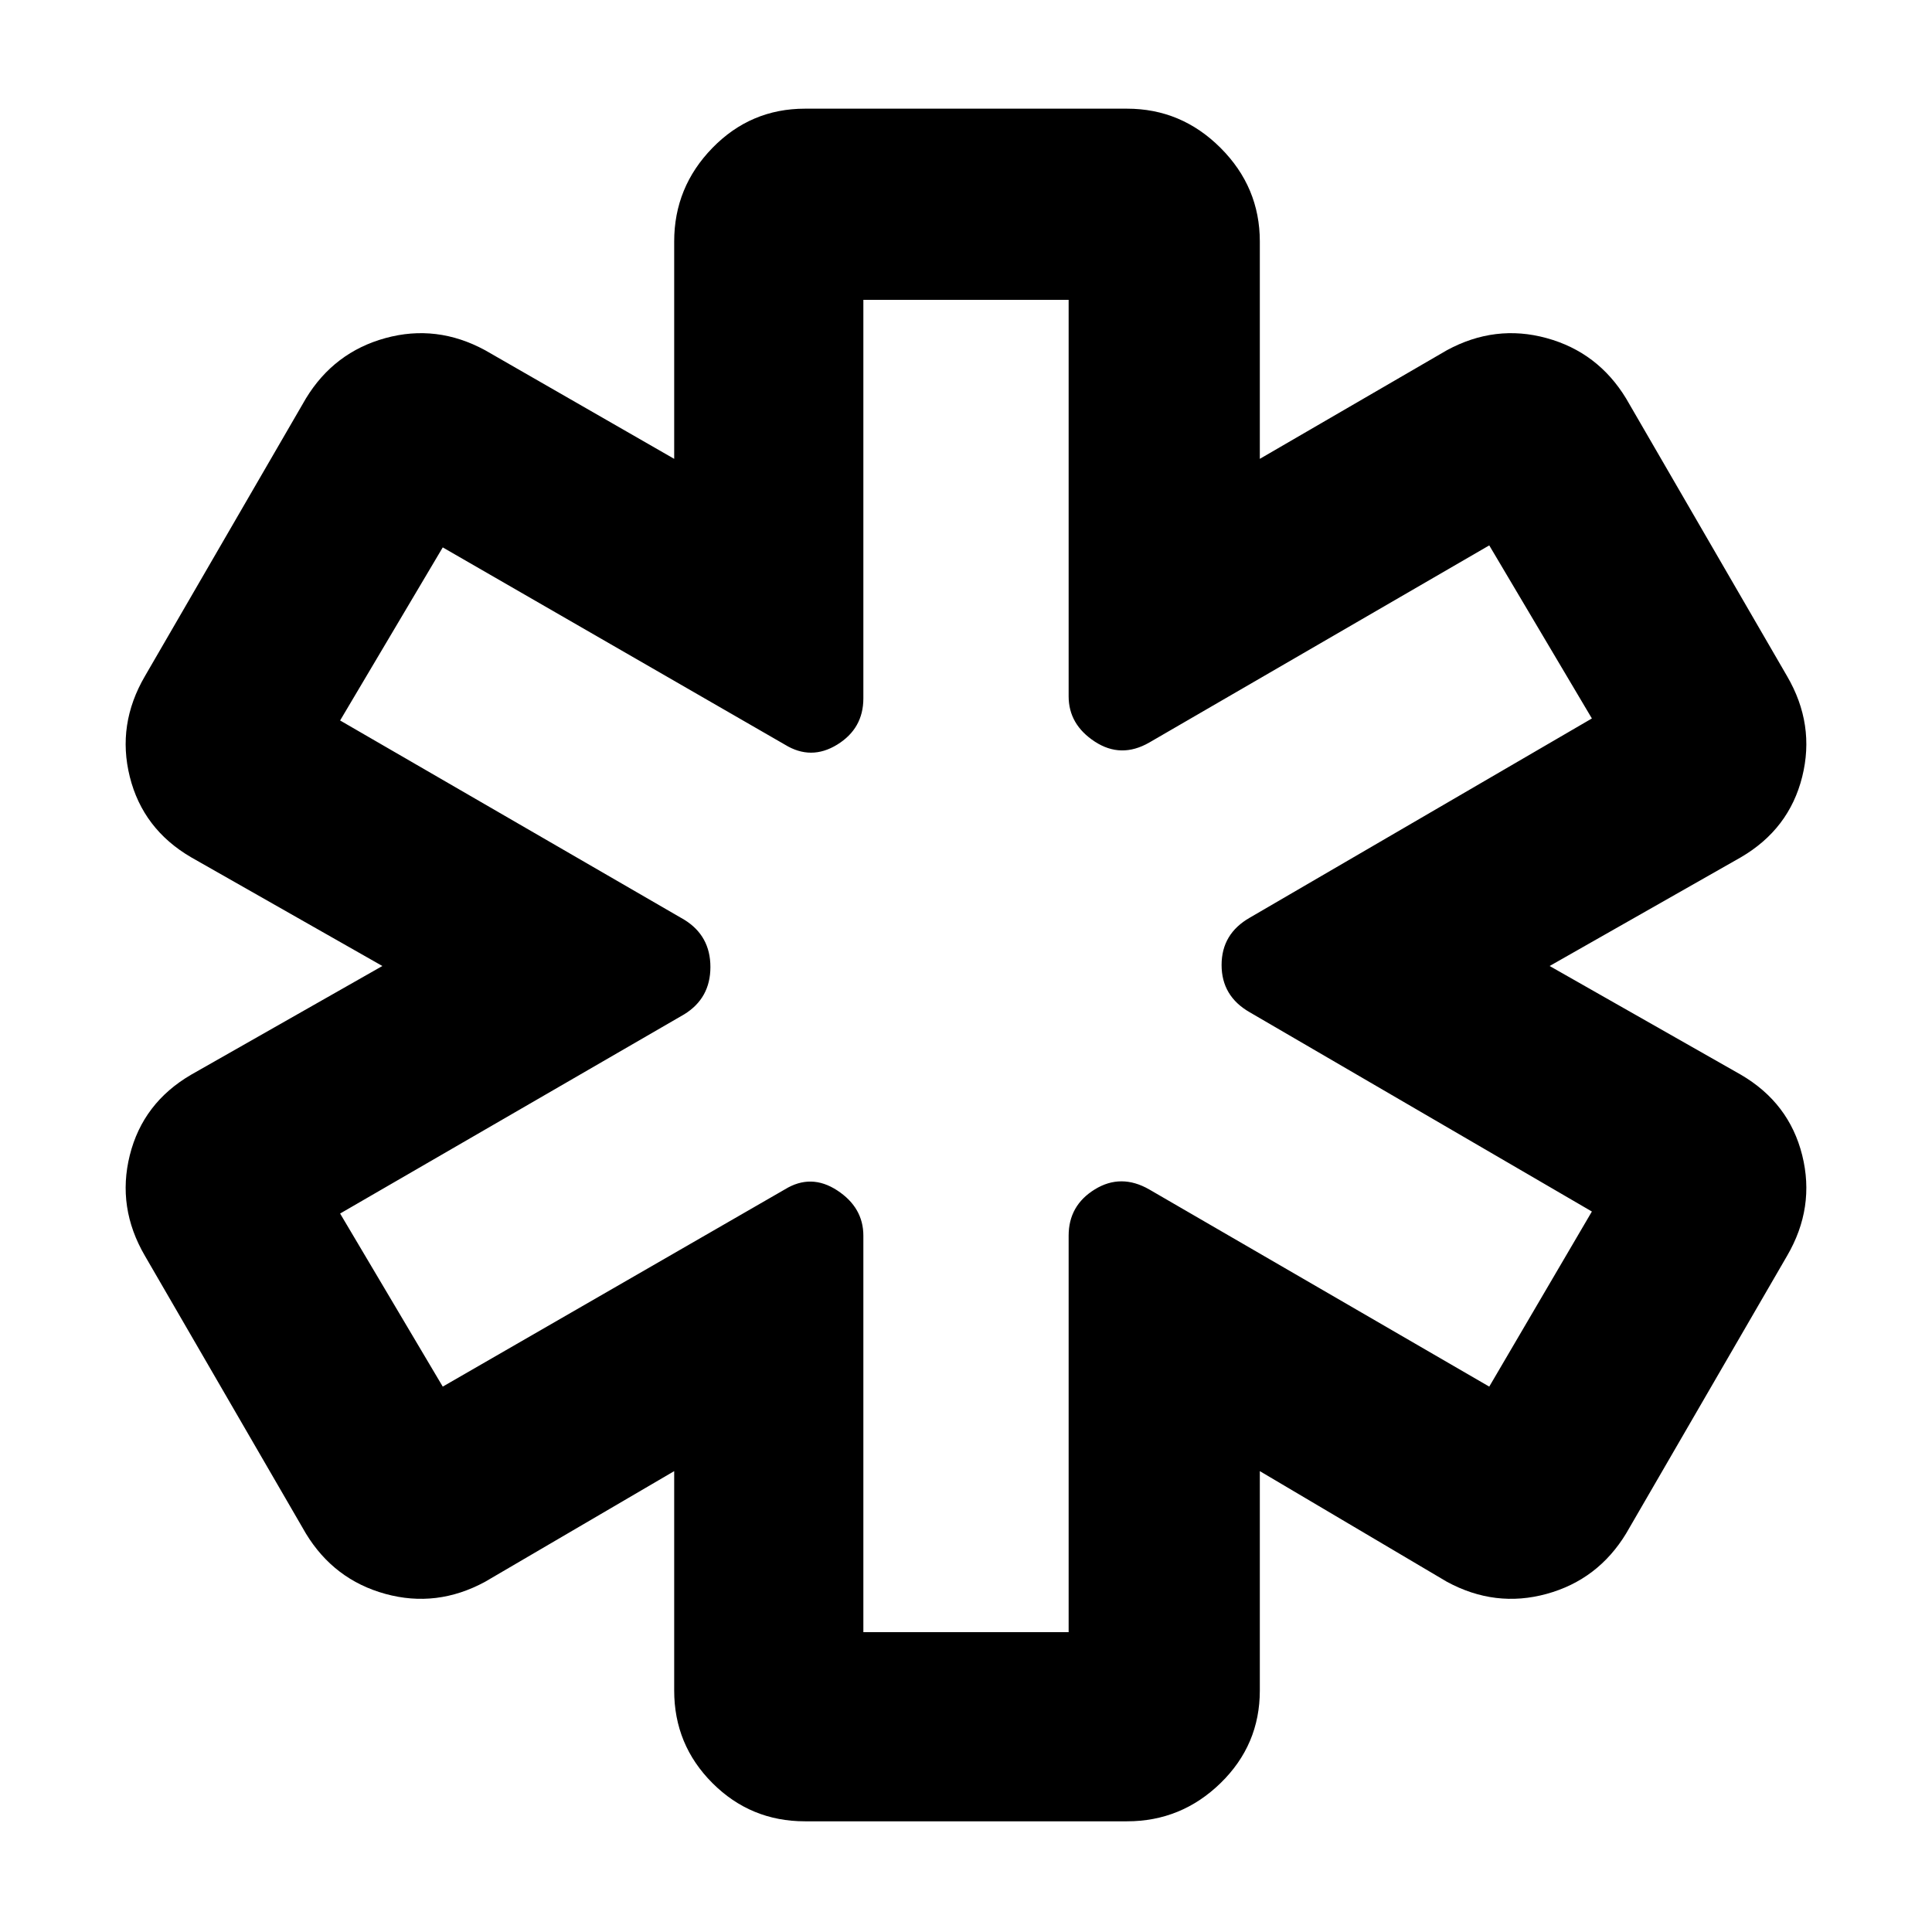<svg xmlns="http://www.w3.org/2000/svg" height="48" width="48"><path d="M20 45.25Q18.65 45.25 17.7 44.3Q16.75 43.35 16.75 42V36.55L12.05 39.3Q10.85 39.95 9.575 39.6Q8.3 39.25 7.6 38.1L3.6 31.2Q2.9 30 3.225 28.7Q3.55 27.4 4.75 26.7L9.5 24L4.75 21.3Q3.55 20.6 3.225 19.3Q2.9 18 3.6 16.8L7.6 9.9Q8.3 8.75 9.575 8.4Q10.85 8.05 12.05 8.7L16.75 11.4V6Q16.75 4.65 17.7 3.675Q18.65 2.7 20 2.7H28Q29.35 2.7 30.325 3.675Q31.3 4.65 31.3 6V11.4L35.95 8.7Q37.15 8.05 38.425 8.4Q39.7 8.75 40.4 9.9L44.4 16.8Q45.1 18 44.775 19.3Q44.45 20.6 43.25 21.3L38.5 24L43.25 26.7Q44.45 27.4 44.775 28.7Q45.1 30 44.4 31.2L40.4 38.1Q39.7 39.25 38.425 39.6Q37.15 39.95 35.95 39.3L31.3 36.55V42Q31.3 43.35 30.325 44.3Q29.35 45.25 28 45.25ZM21.45 40.55H26.55V30.7Q26.55 29.95 27.2 29.55Q27.85 29.15 28.55 29.55L37 34.45L39.55 30.1L31.05 25.15Q30.35 24.75 30.35 23.975Q30.35 23.2 31.05 22.8L39.55 17.85L37 13.55L28.55 18.45Q27.85 18.85 27.2 18.425Q26.55 18 26.55 17.3V7.45H21.45V17.35Q21.45 18.1 20.8 18.5Q20.15 18.9 19.5 18.5L11 13.6L8.45 17.9L17 22.85Q17.65 23.25 17.65 24.025Q17.65 24.8 17 25.2L8.45 30.15L11 34.45L19.5 29.55Q20.15 29.15 20.8 29.575Q21.45 30 21.45 30.7ZM24 24Q24 24 24 24Q24 24 24 24Q24 24 24 24Q24 24 24 24Q24 24 24 24Q24 24 24 24Q24 24 24 24Q24 24 24 24Q24 24 24 24Q24 24 24 24Q24 24 24 24Q24 24 24 24Z"/></svg>